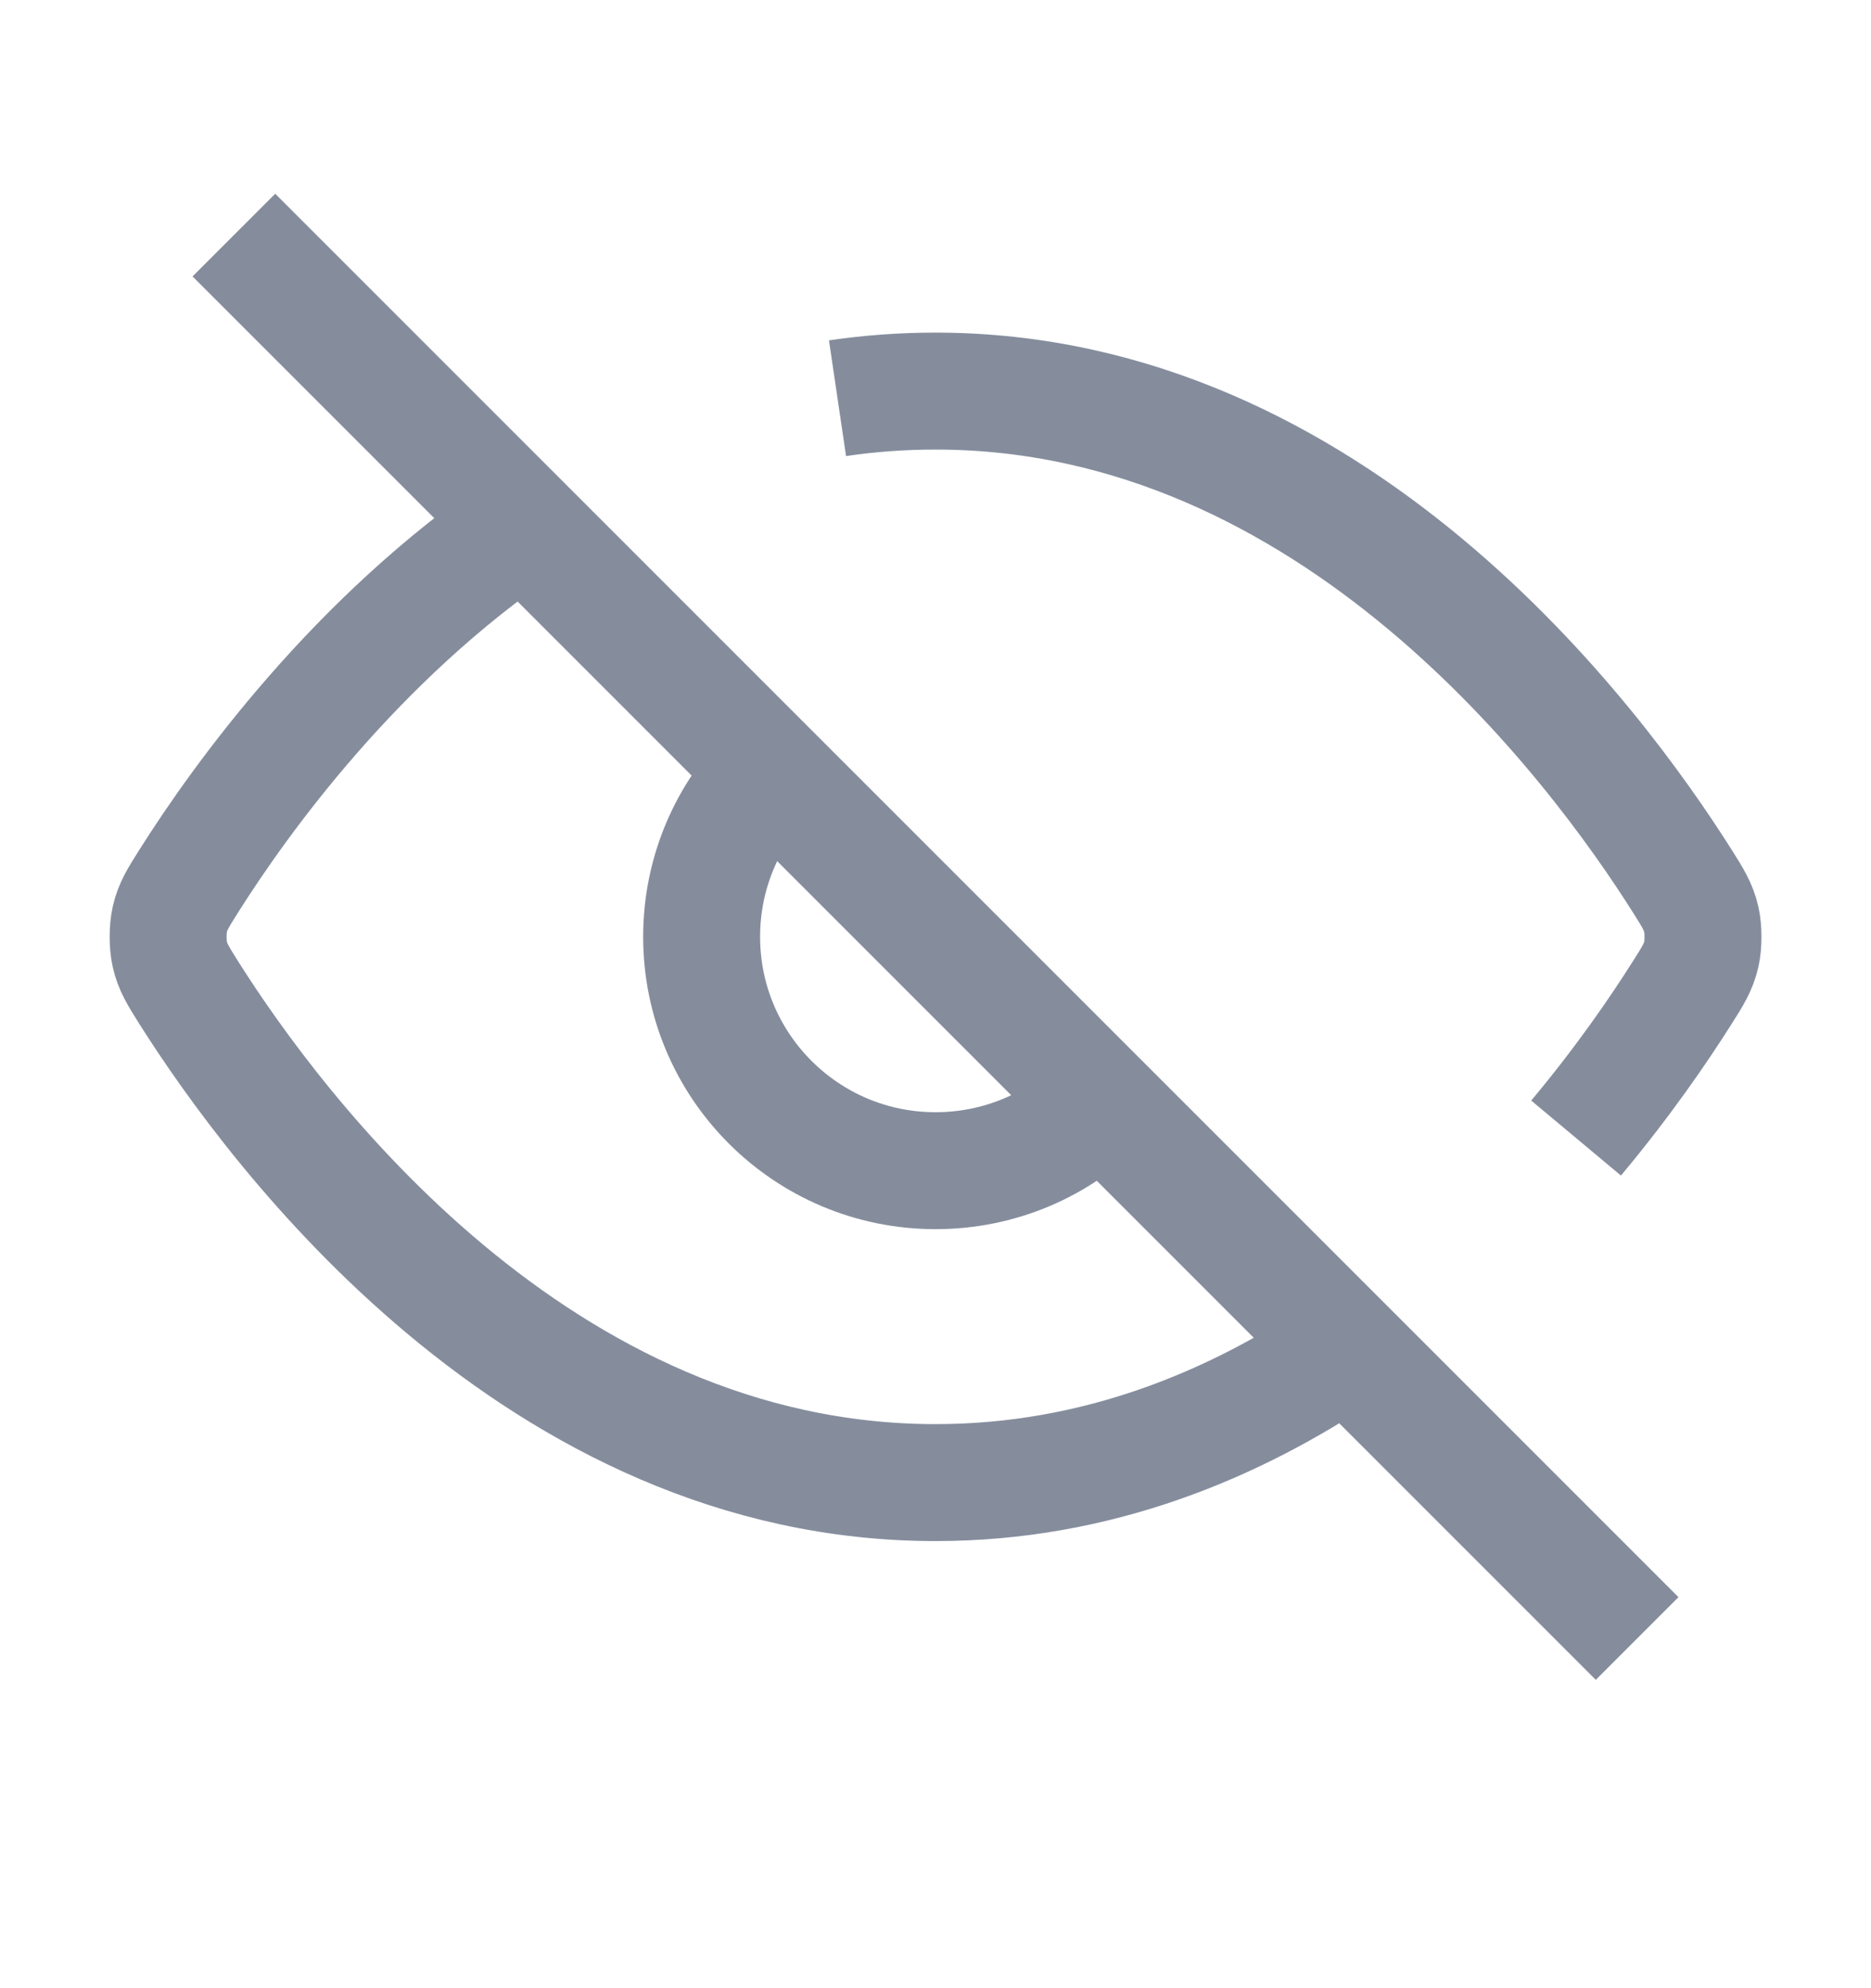 <svg width="16" height="17" viewBox="0 0 16 17" fill="none" xmlns="http://www.w3.org/2000/svg">
<path d="M7.162 3.405C7.433 3.365 7.712 3.344 8 3.344C11.404 3.344 13.637 6.347 14.387 7.535C14.478 7.679 14.523 7.751 14.549 7.862C14.568 7.945 14.568 8.076 14.549 8.159C14.523 8.27 14.478 8.343 14.386 8.487C14.186 8.804 13.881 9.249 13.478 9.731M4.483 4.487C3.042 5.465 2.063 6.823 1.614 7.534C1.523 7.678 1.477 7.751 1.452 7.861C1.433 7.945 1.433 8.076 1.452 8.159C1.477 8.27 1.523 8.342 1.613 8.486C2.364 9.674 4.597 12.677 8 12.677C9.373 12.677 10.555 12.189 11.526 11.528M2 2.01L14 14.01M6.586 6.596C6.224 6.958 6 7.458 6 8.01C6 9.115 6.896 10.01 8 10.01C8.553 10.01 9.053 9.787 9.414 9.425" stroke="#858D9D" strokeWidth="2" strokeLinecap="round" strokeLinejoin="round"/>
</svg>
